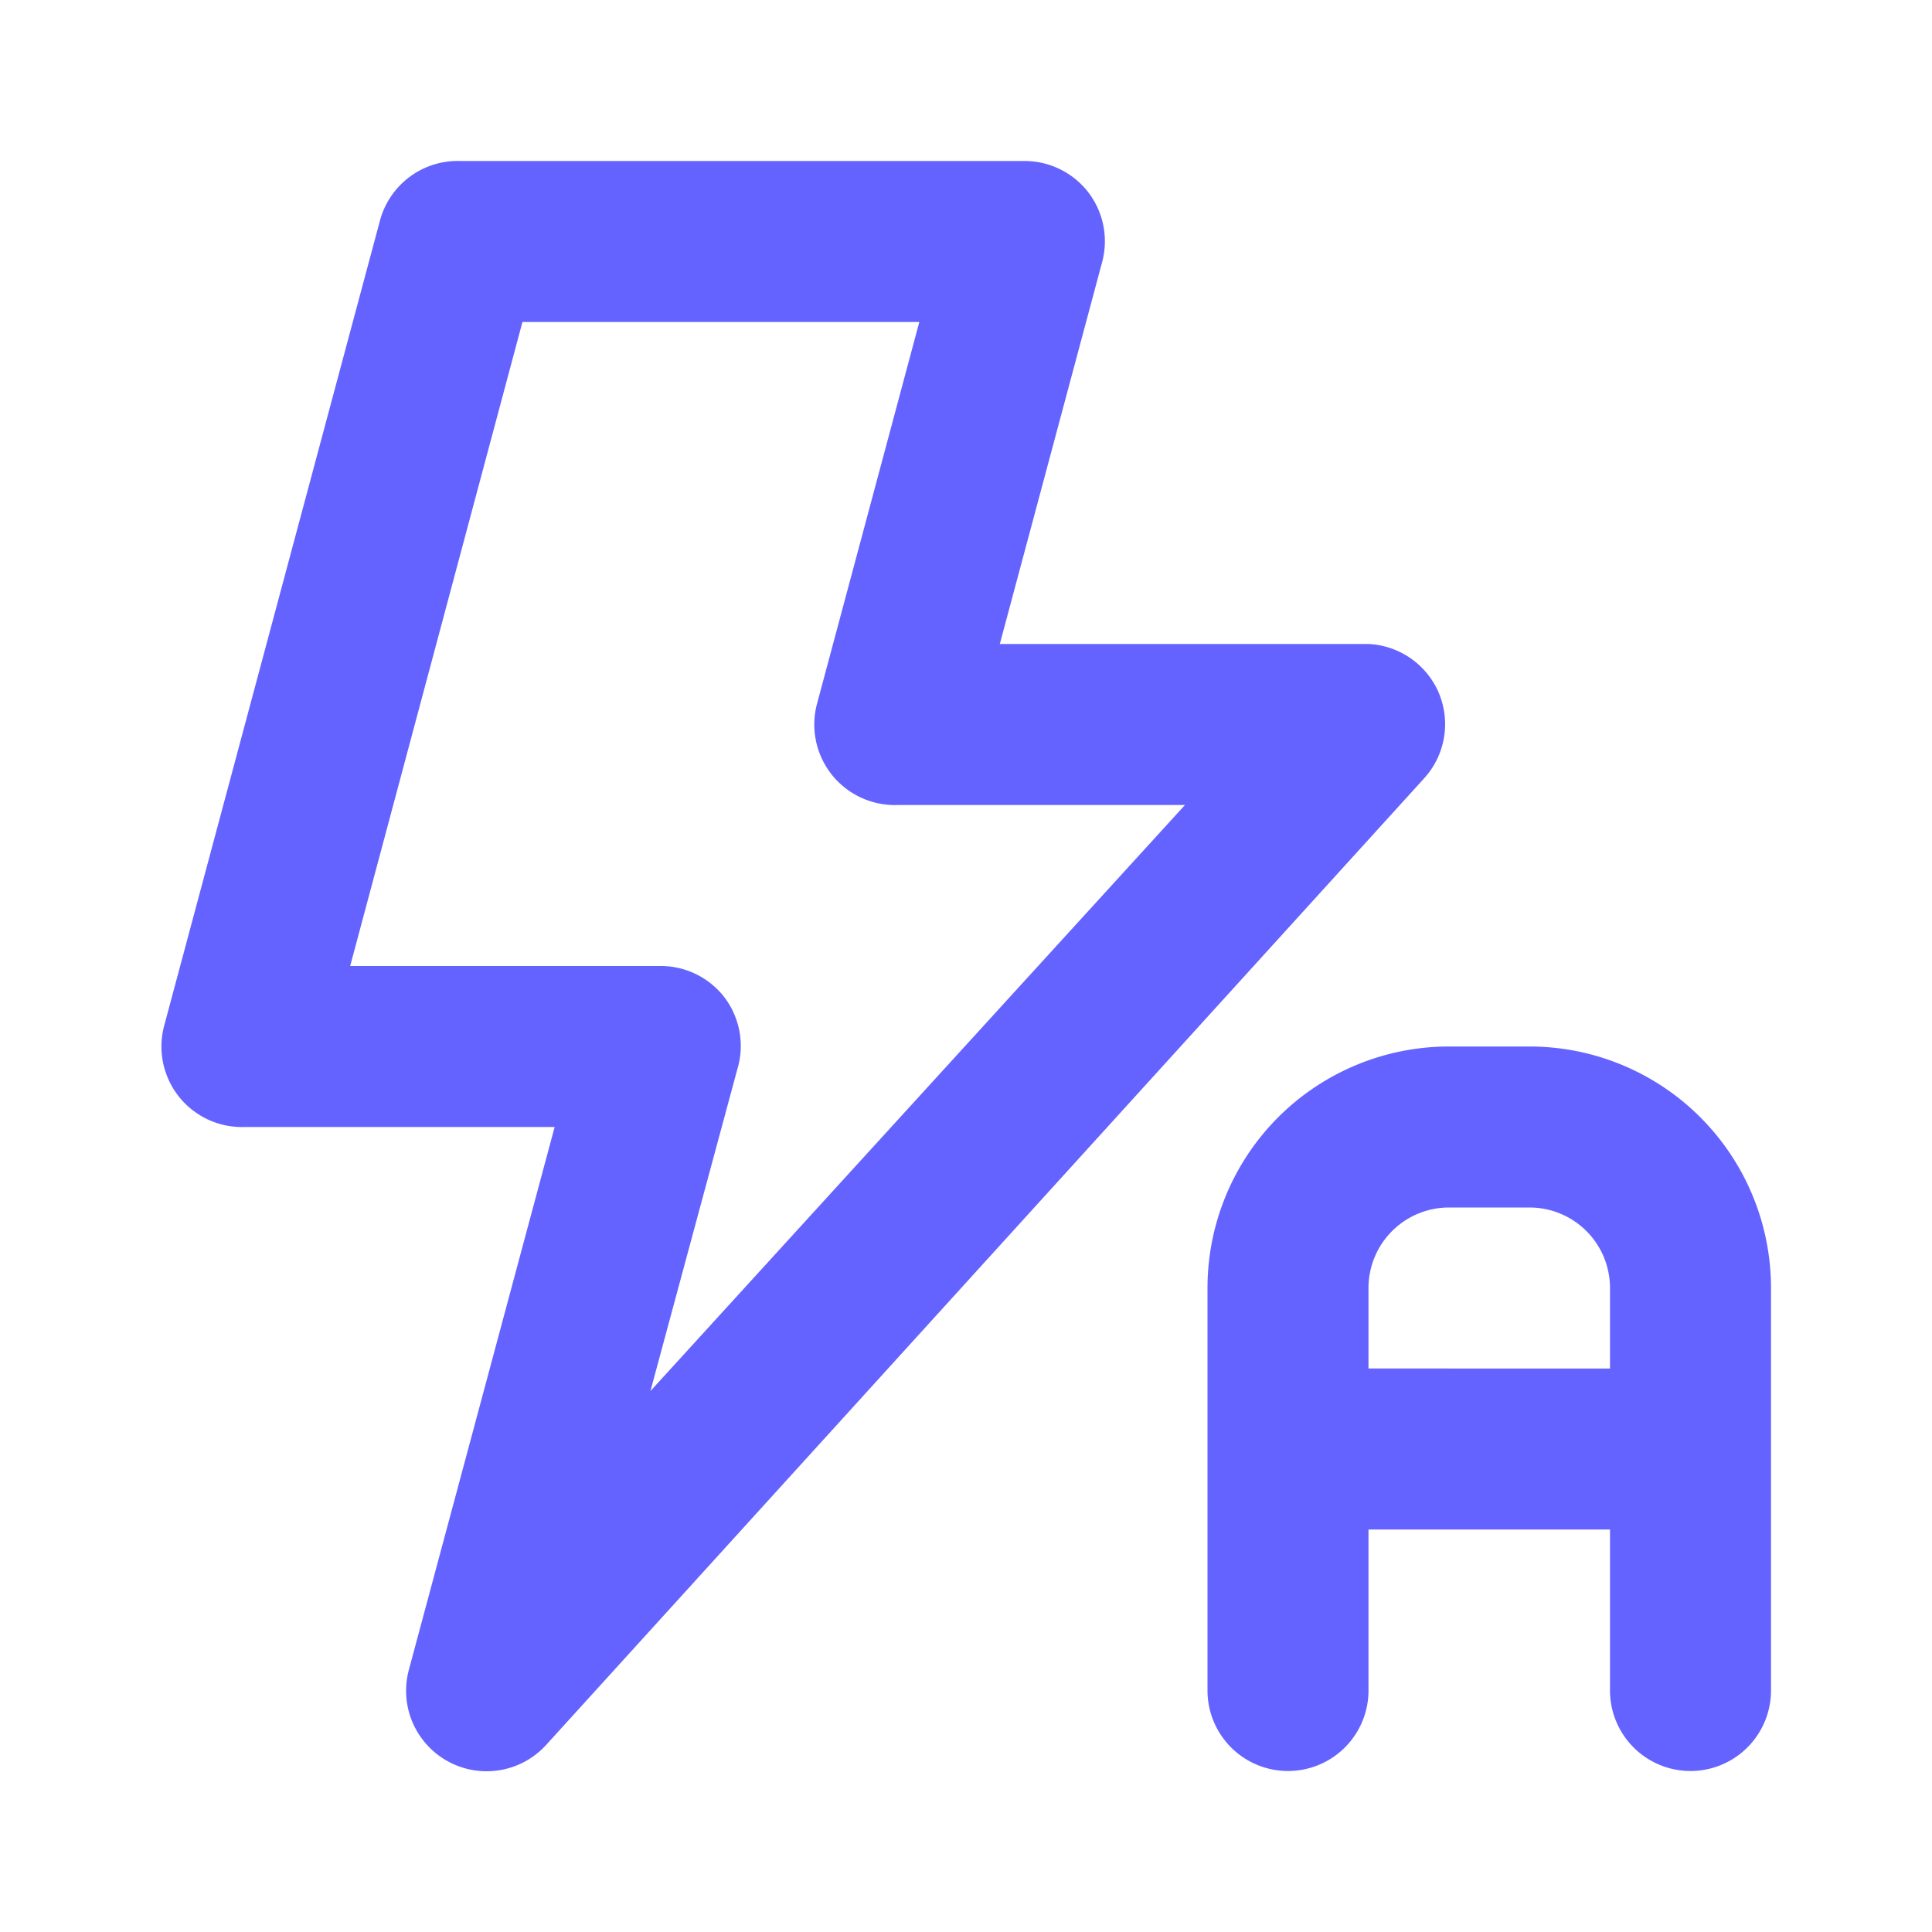 <svg xmlns="http://www.w3.org/2000/svg" viewBox="0 0 24 24"><path fill="#6563ff" d="M17.87,8.6A1,1,0,0,0,17,8H12.42l1.27-4.74a1,1,0,0,0-.17-.87,1,1,0,0,0-.8-.39h-7a1,1,0,0,0-1,.74l-2.68,10a1,1,0,0,0,1,1.26H6.89L5.08,20.74a1,1,0,0,0,1.71.93l10.9-12A1,1,0,0,0,17.87,8.6ZM8.08,17.28l1.08-4A1,1,0,0,0,9,12.39,1,1,0,0,0,8.19,12H4.35L6.49,4h4.93L10.15,8.74a1,1,0,0,0,1,1.26h3.57ZM19,13H18a3,3,0,0,0-3,3v5a1,1,0,0,0,2,0V19h3v2a1,1,0,0,0,2,0V16A3,3,0,0,0,19,13Zm1,4H17V16a1,1,0,0,1,1-1h1a1,1,0,0,1,1,1Z"/></svg>